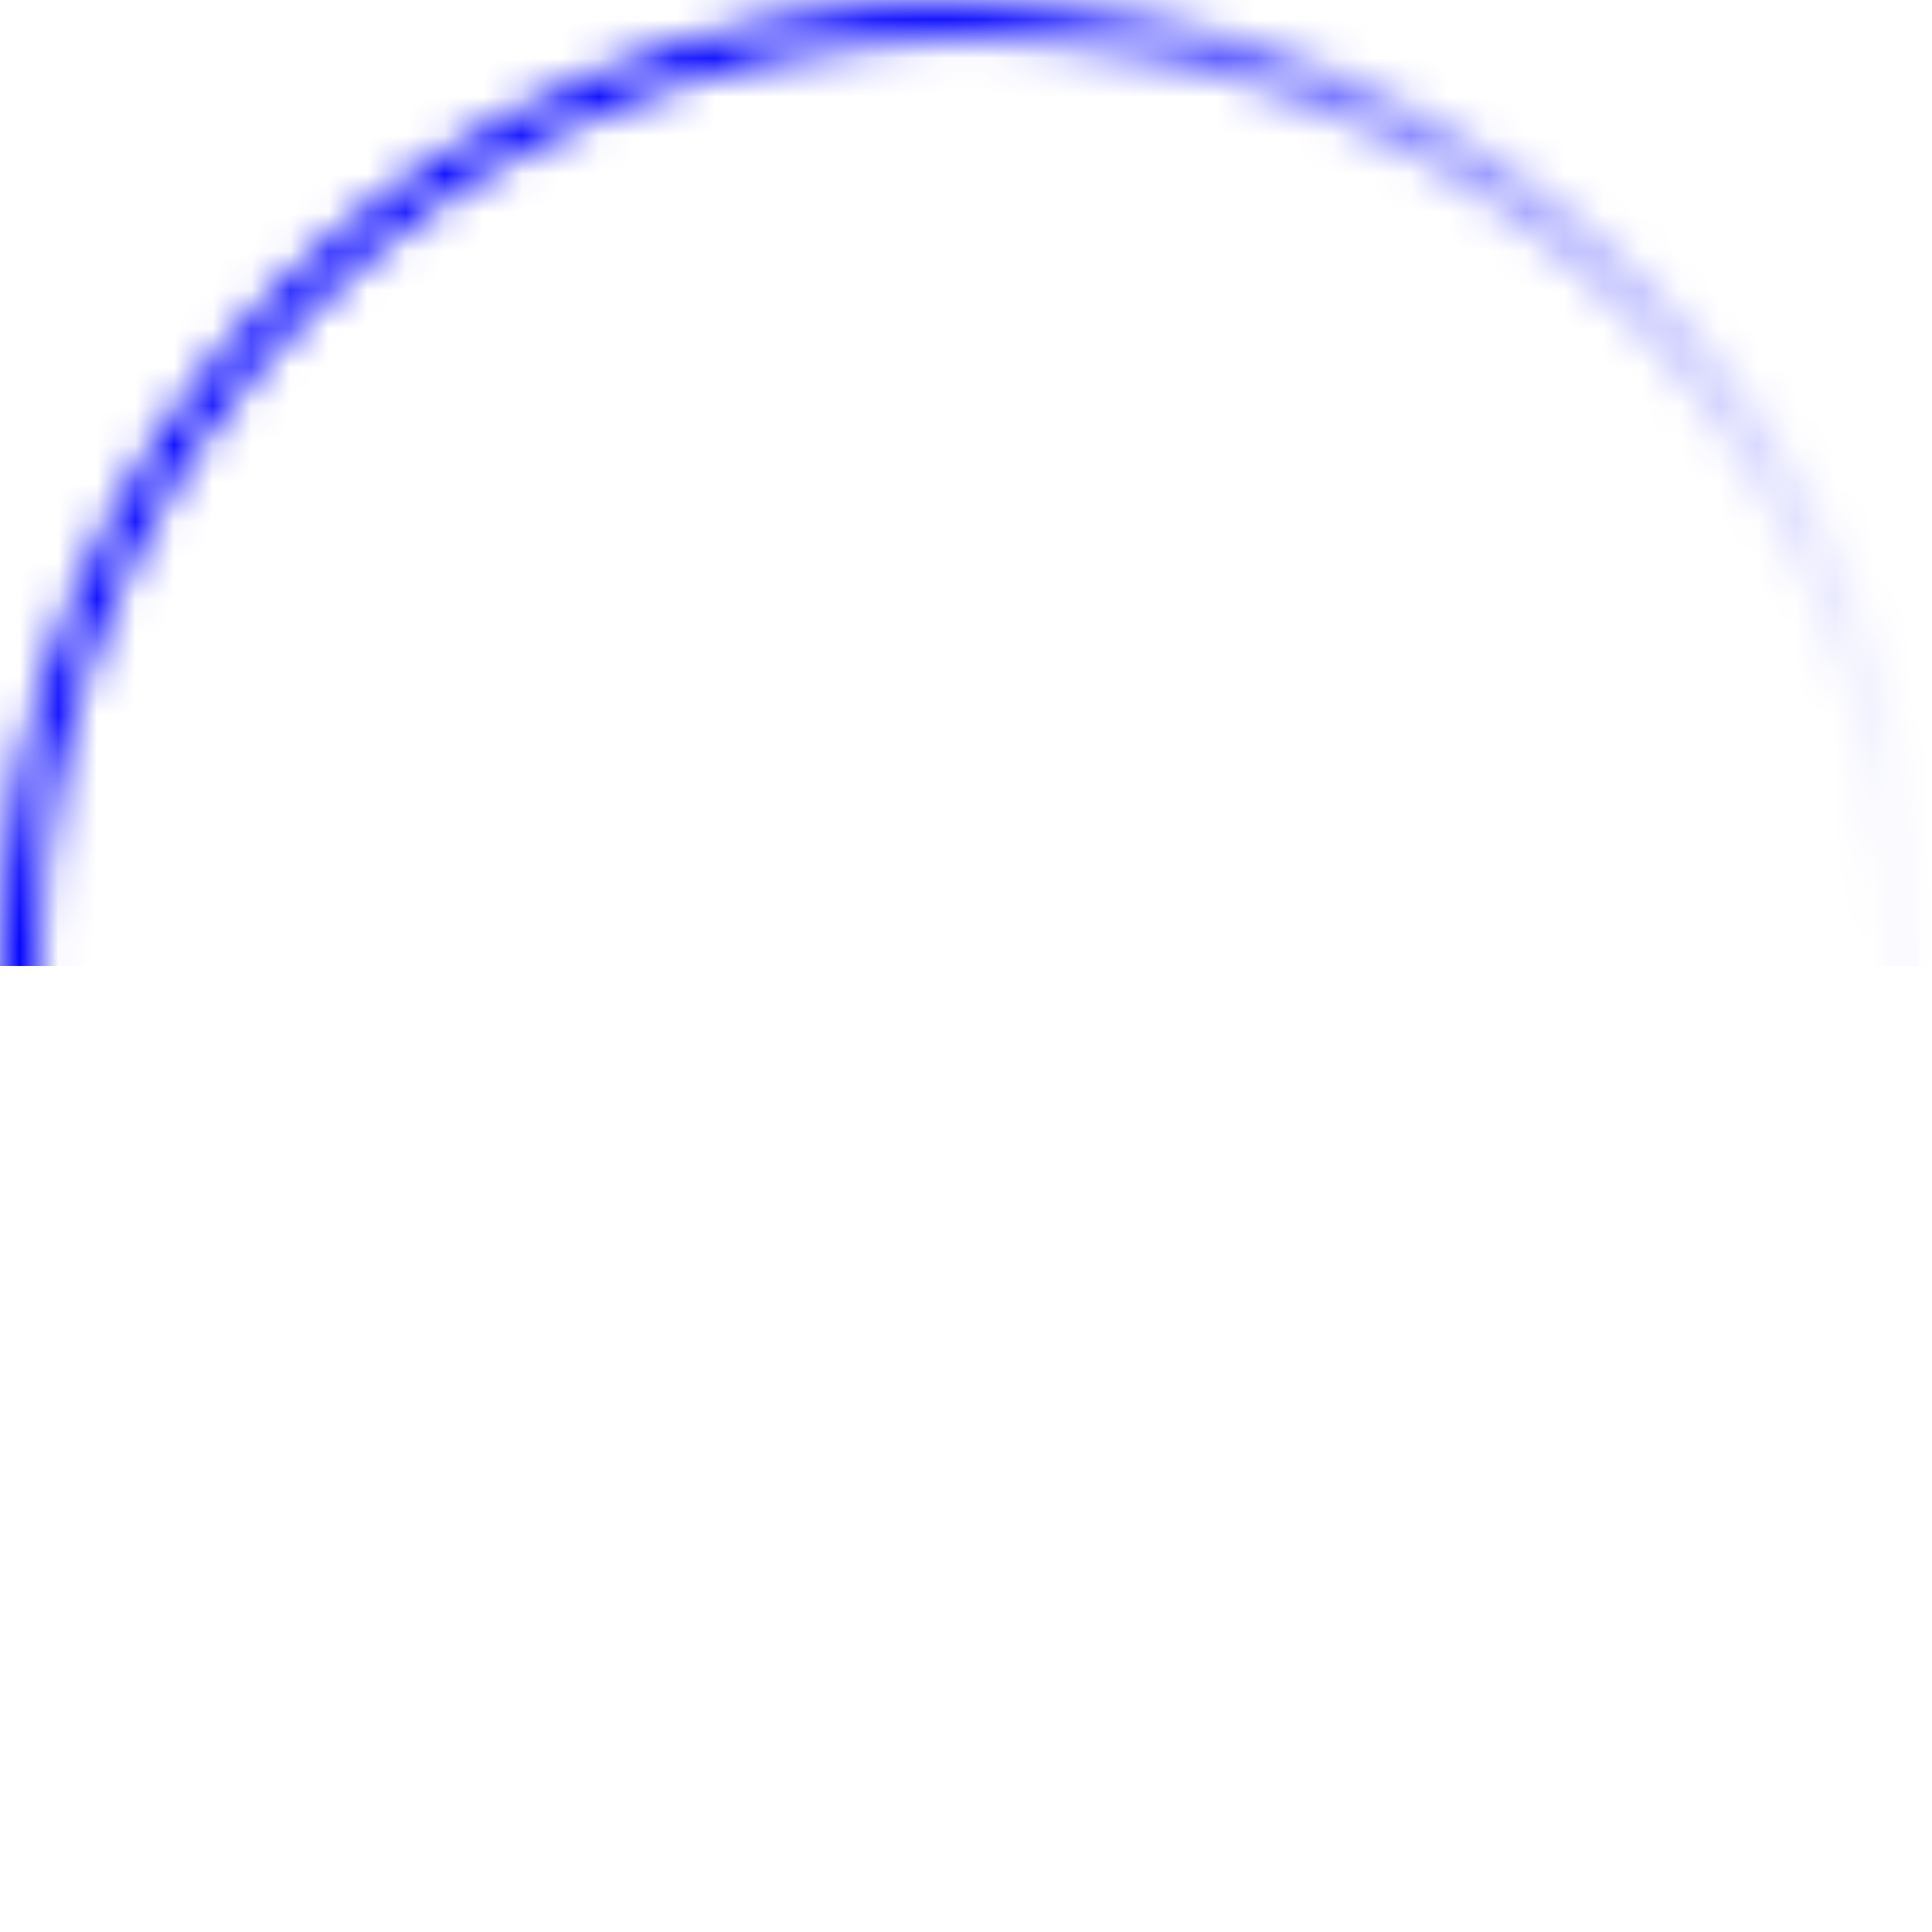 <svg width="50" height="50" viewBox="0 0 50 50" fill="none" xmlns="http://www.w3.org/2000/svg">
<mask id="mask0_89_6" style="mask-type:alpha" maskUnits="userSpaceOnUse" x="0" y="0" width="50" height="50">
<path fill-rule="evenodd" clip-rule="evenodd" d="M25 49C38.255 49 49 38.255 49 25C49 11.745 38.255 1 25 1C11.745 1 1 11.745 1 25C1 38.255 11.745 49 25 49ZM25 50C38.807 50 50 38.807 50 25C50 11.193 38.807 0 25 0C11.193 0 0 11.193 0 25C0 38.807 11.193 50 25 50Z" fill="#0000FF"/>
</mask>
<g mask="url(#mask0_89_6)">
<rect width="50" height="25" fill="url(#paint0_linear_89_6)"/>
</g>
<defs>
<linearGradient id="paint0_linear_89_6" x1="0" y1="25" x2="50" y2="25" gradientUnits="userSpaceOnUse">
<stop offset="0.453" stop-color="#0000FF"/>
<stop offset="1" stop-color="#0000FF" stop-opacity="0"/>
</linearGradient>
</defs>
</svg>
